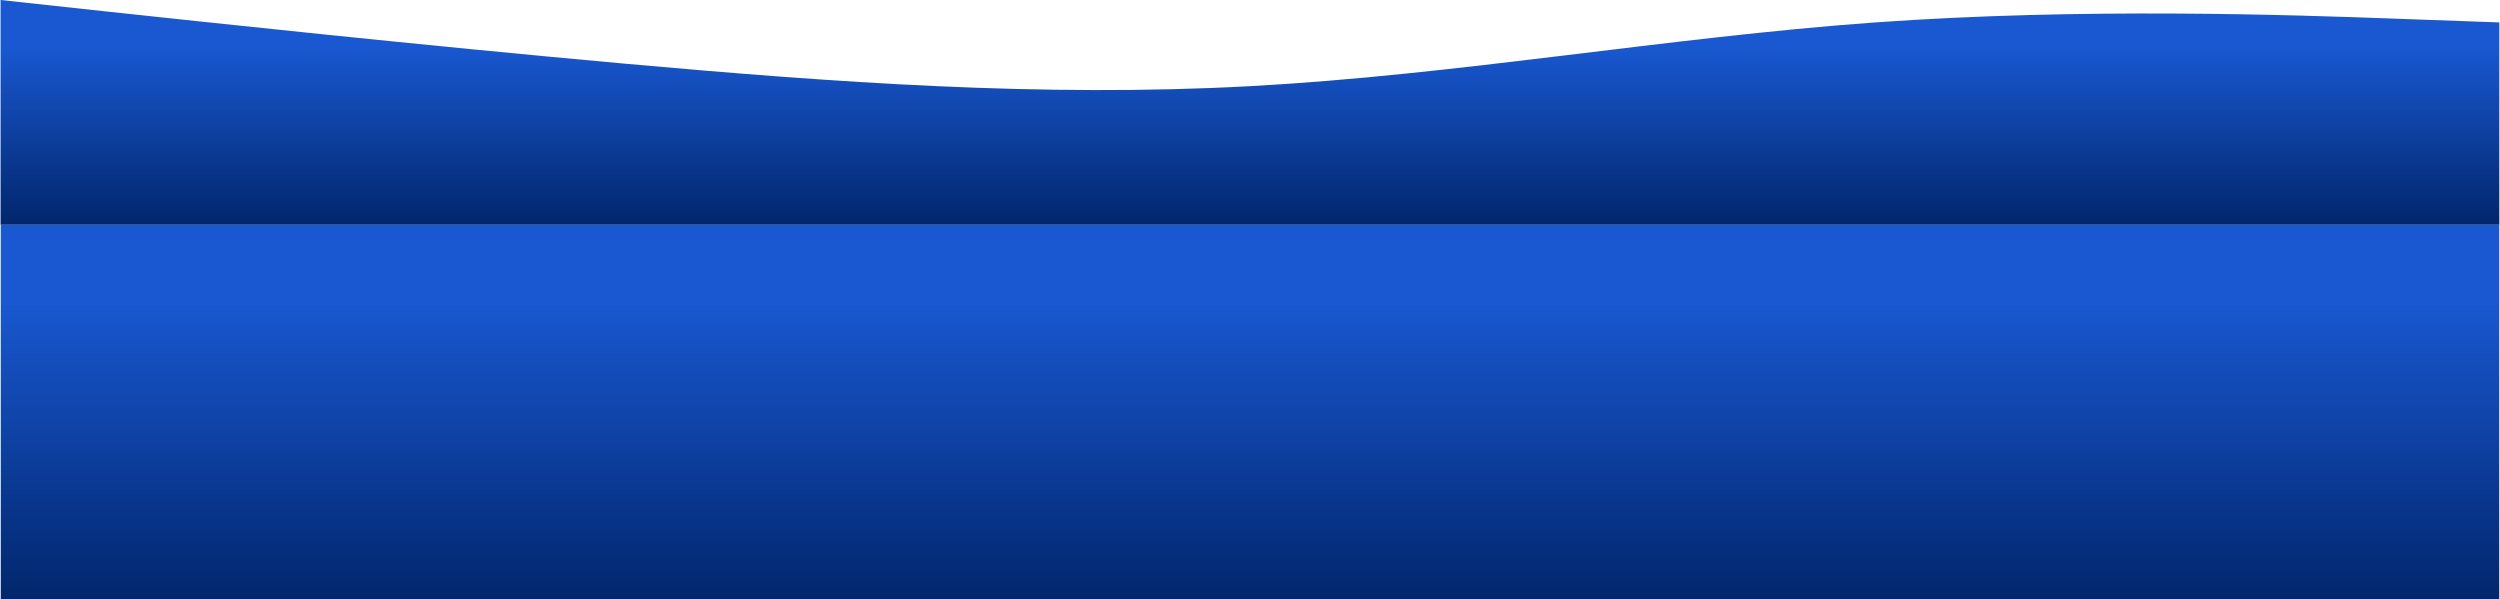 <svg width="3337" height="800" viewBox="0 0 3337 800" fill="none" xmlns="http://www.w3.org/2000/svg">
<rect x="1" y="300" width="3335" height="500" fill="url(#paint0_linear_wave3)"/>
<path fill-rule="evenodd" clip-rule="evenodd" d="M0.748 0L140.134 15.119C278.53 29.941 556.313 59.881 835.084 85.079C1112.87 109.98 1390.65 130.138 1668.43 115.02C1946.21 99.901 2224 50.099 2502.77 29.941C2780.55 10.079 3058.33 19.862 3196.73 24.901L3336.11 29.941V300H3196.73C3058.33 300 2780.55 300 2502.77 300C2224 300 1946.21 300 1668.43 300C1390.65 300 1112.87 300 835.084 300C556.313 300 278.53 300 140.134 300H0.748V0Z" fill="url(#paint1_linear_wave3)"/>
<defs>
<linearGradient id="paint0_linear_wave3" x1="1668.5" y1="402.829" x2="1668.5" y2="800" gradientUnits="userSpaceOnUse">
<stop stop-color="#1958D1"/>
<stop offset="1" stop-color="#01266C"/>
</linearGradient>
<linearGradient id="paint1_linear_wave3" x1="1668.43" y1="61.697" x2="1668.43" y2="300" gradientUnits="userSpaceOnUse">
<stop stop-color="#1958D1"/>
<stop offset="1" stop-color="#01266C"/>
</linearGradient>
</defs>
</svg>
